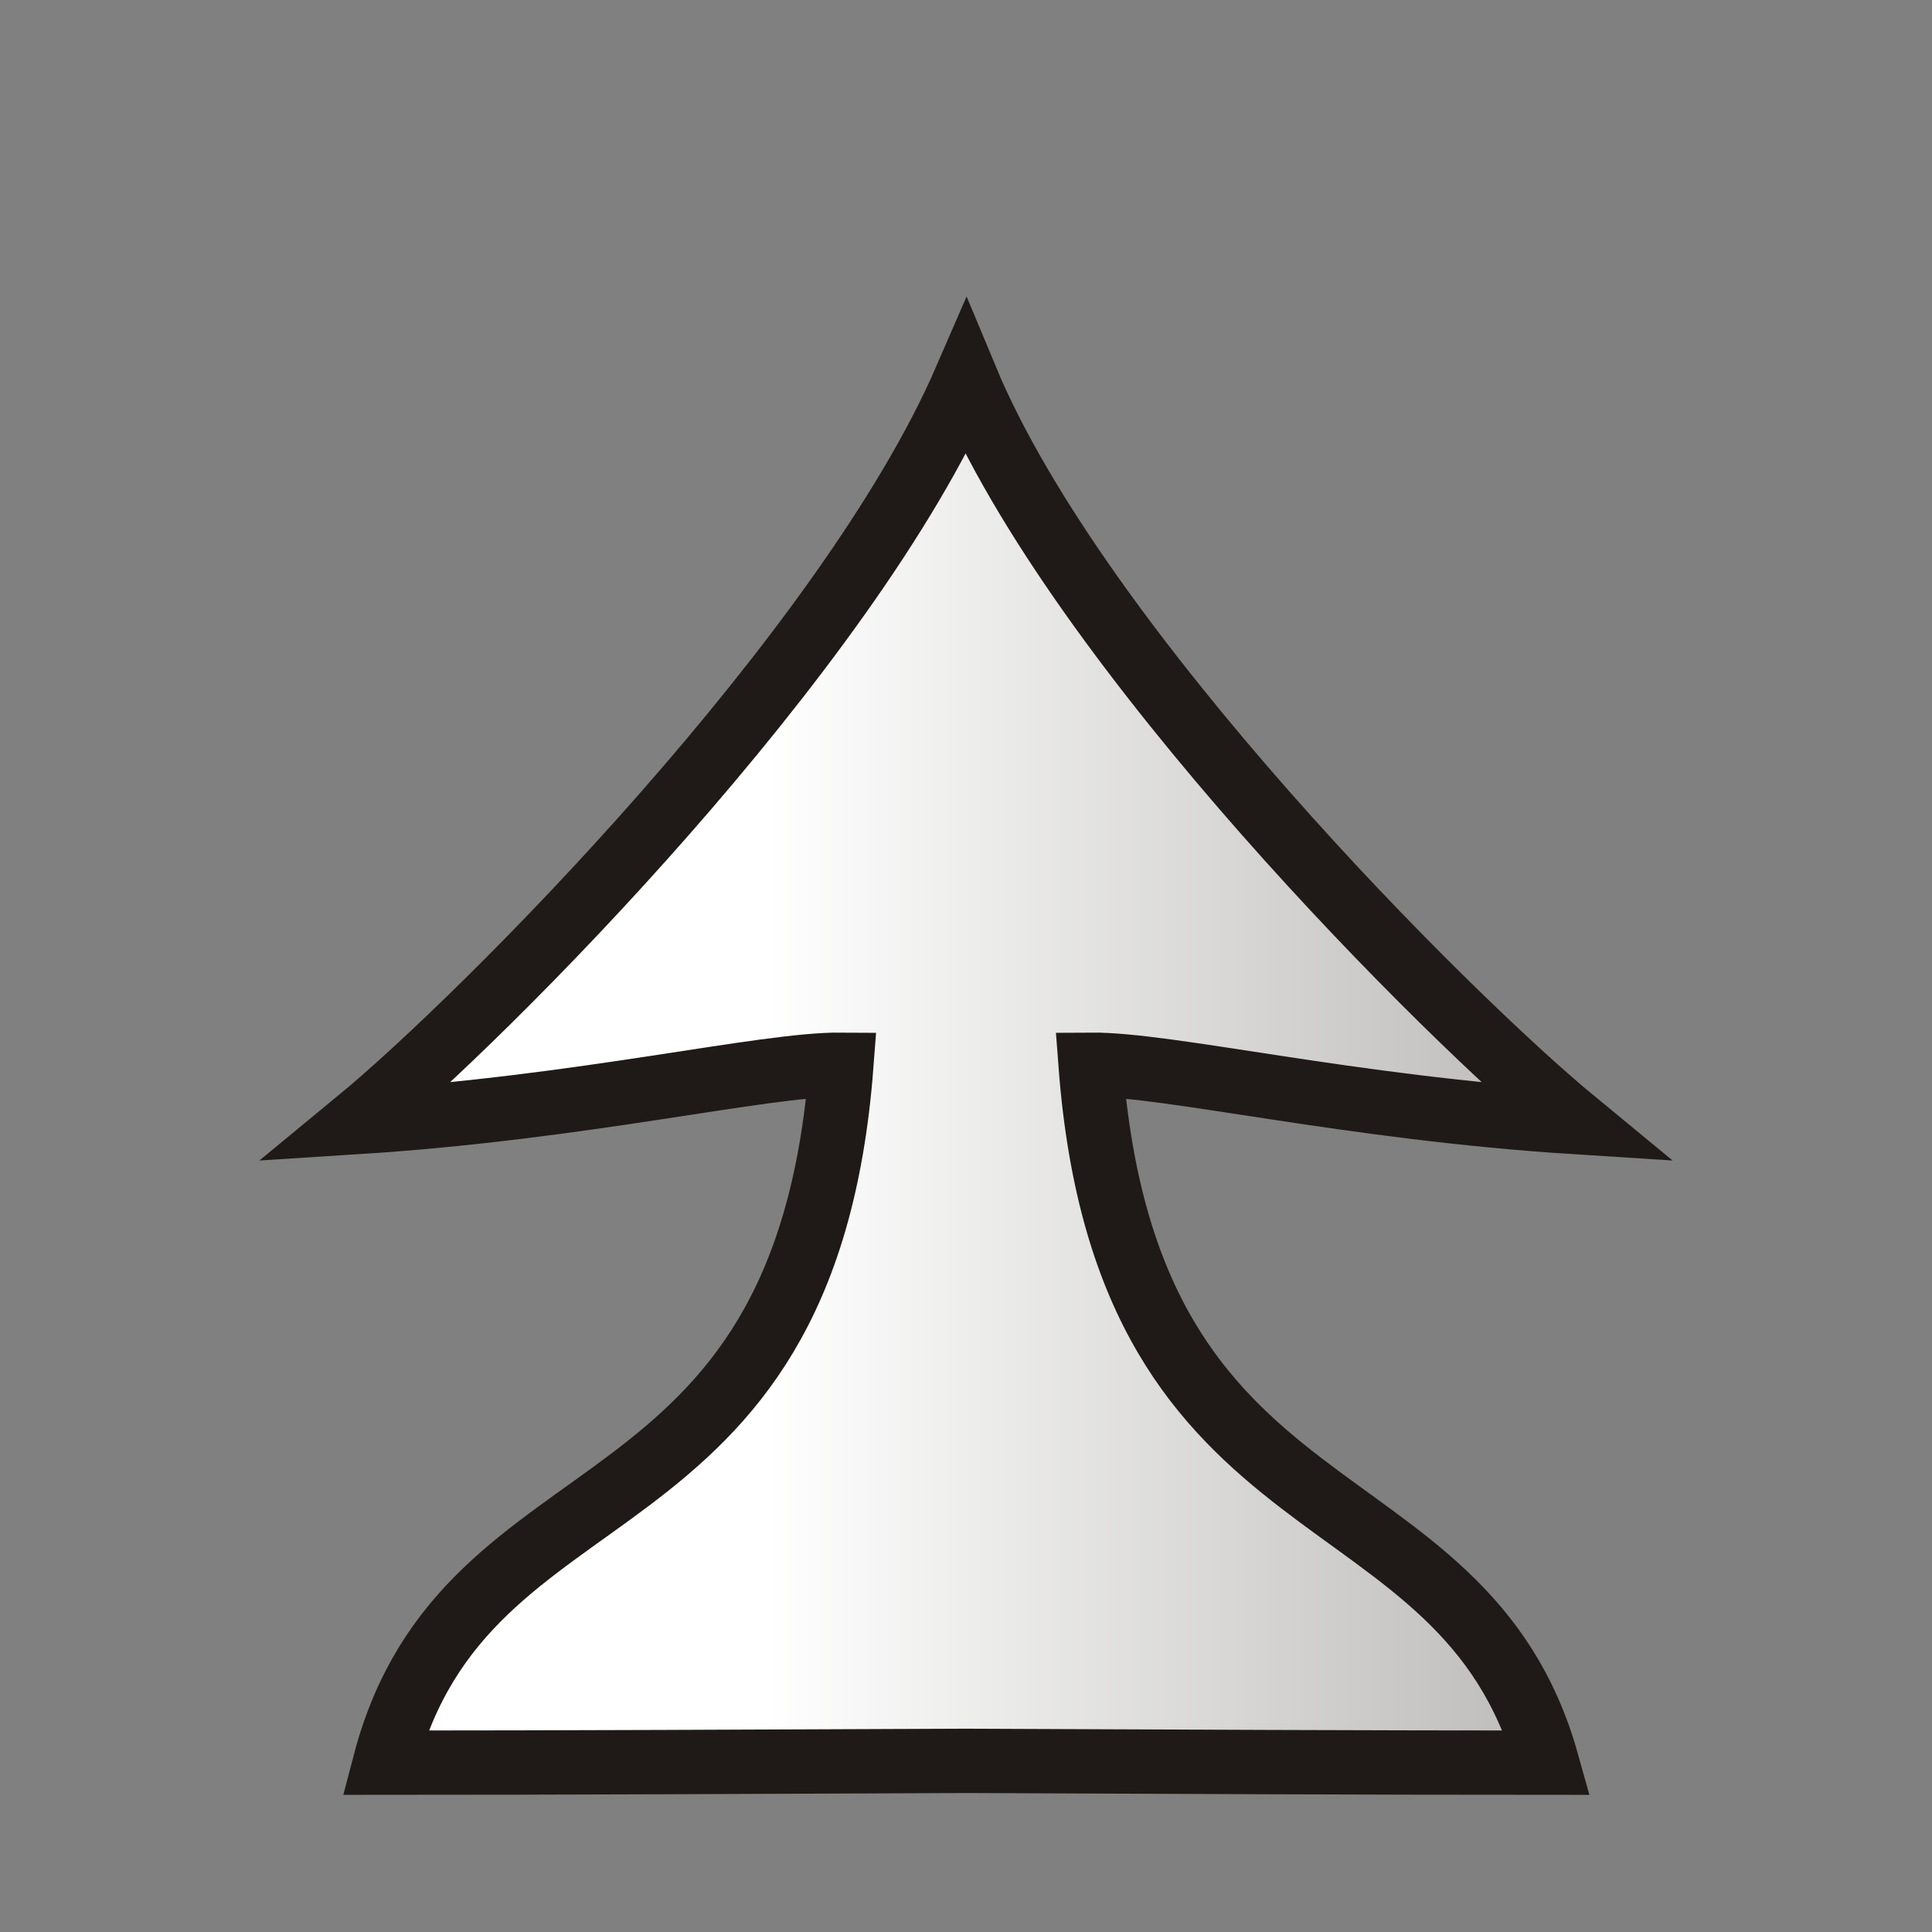 <svg clip-rule="evenodd" fill-rule="evenodd" height="177.17" image-rendering="optimizeQuality" shape-rendering="geometricPrecision" viewBox="0 0 50 50" width="177.17" xmlns="http://www.w3.org/2000/svg" xmlns:xlink="http://www.w3.org/1999/xlink"><rect x="0" y="0" width="50" height="50" fill="#808080" stroke="none"/><linearGradient id="a" gradientUnits="userSpaceOnUse" x1="19.865" x2="43.339" y1="25.703" y2="25.703"><stop offset="0" stop-color="#fff"/><stop offset="1" stop-color="#b1b0ad"/></linearGradient><path d="m25 9.802c-3.073 7.092-12.473 16.524-15.77 19.238 5.884-.374 10.524-1.501 12.545-1.485-.953 12.579-9.702 10.046-11.811 18.063 4.358 0 9.677-.024 15.036-.047 5.358.023 10.678.047 15.036.047-2.181-7.799-10.857-5.483-11.811-18.063 2.021-.016 6.661 1.111 12.545 1.485-3.297-2.715-12.848-12.222-15.77-19.238z" fill="url(#a)" stroke="#1f1a17" stroke-linecap="round" stroke-width="1.665"/></svg>